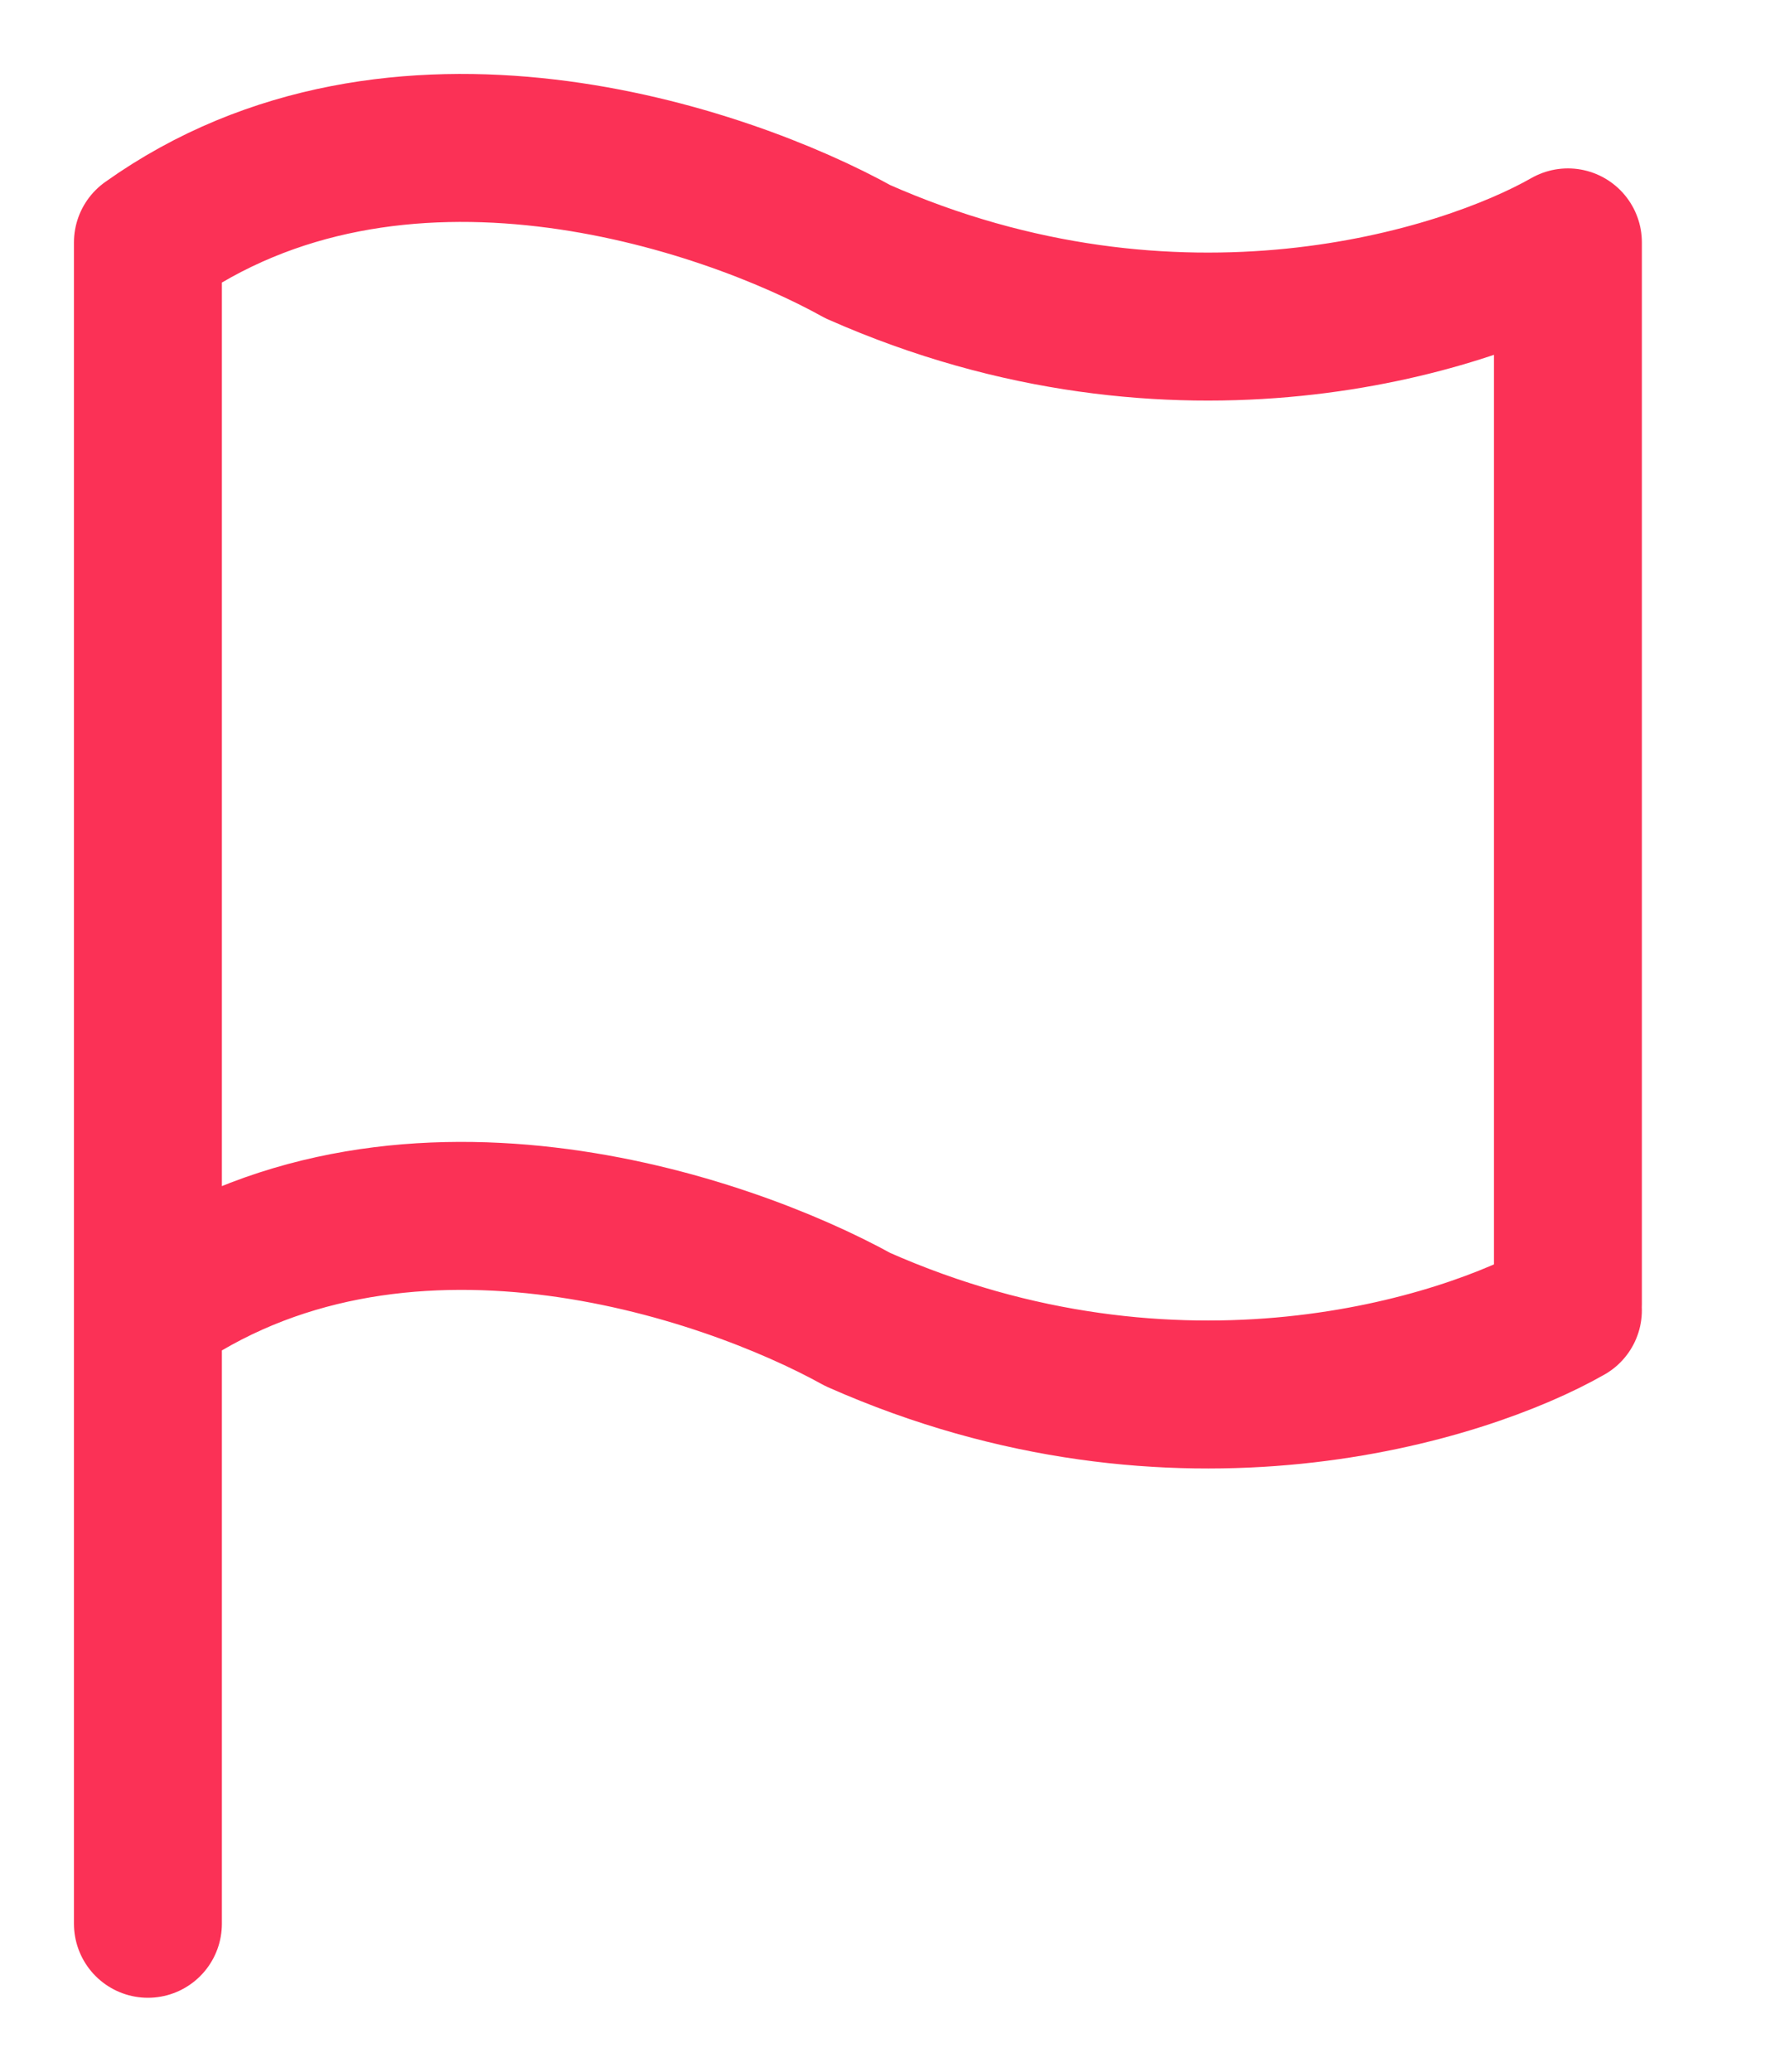 <svg width="12" height="14" viewBox="0 0 12 14" fill="none" xmlns="http://www.w3.org/2000/svg">
<path d="M10.6 8.854C9.9 9.253 7.96 9.874 5.8 8.917C4.9 8.419 2.68 7.659 1 8.854M1 13V1.638C2.68 0.442 4.9 1.202 5.8 1.701C7.96 2.657 9.9 2.037 10.6 1.638V8.814" stroke="#FB3156" stroke-linecap="round" stroke-linejoin="round"/>
</svg>
